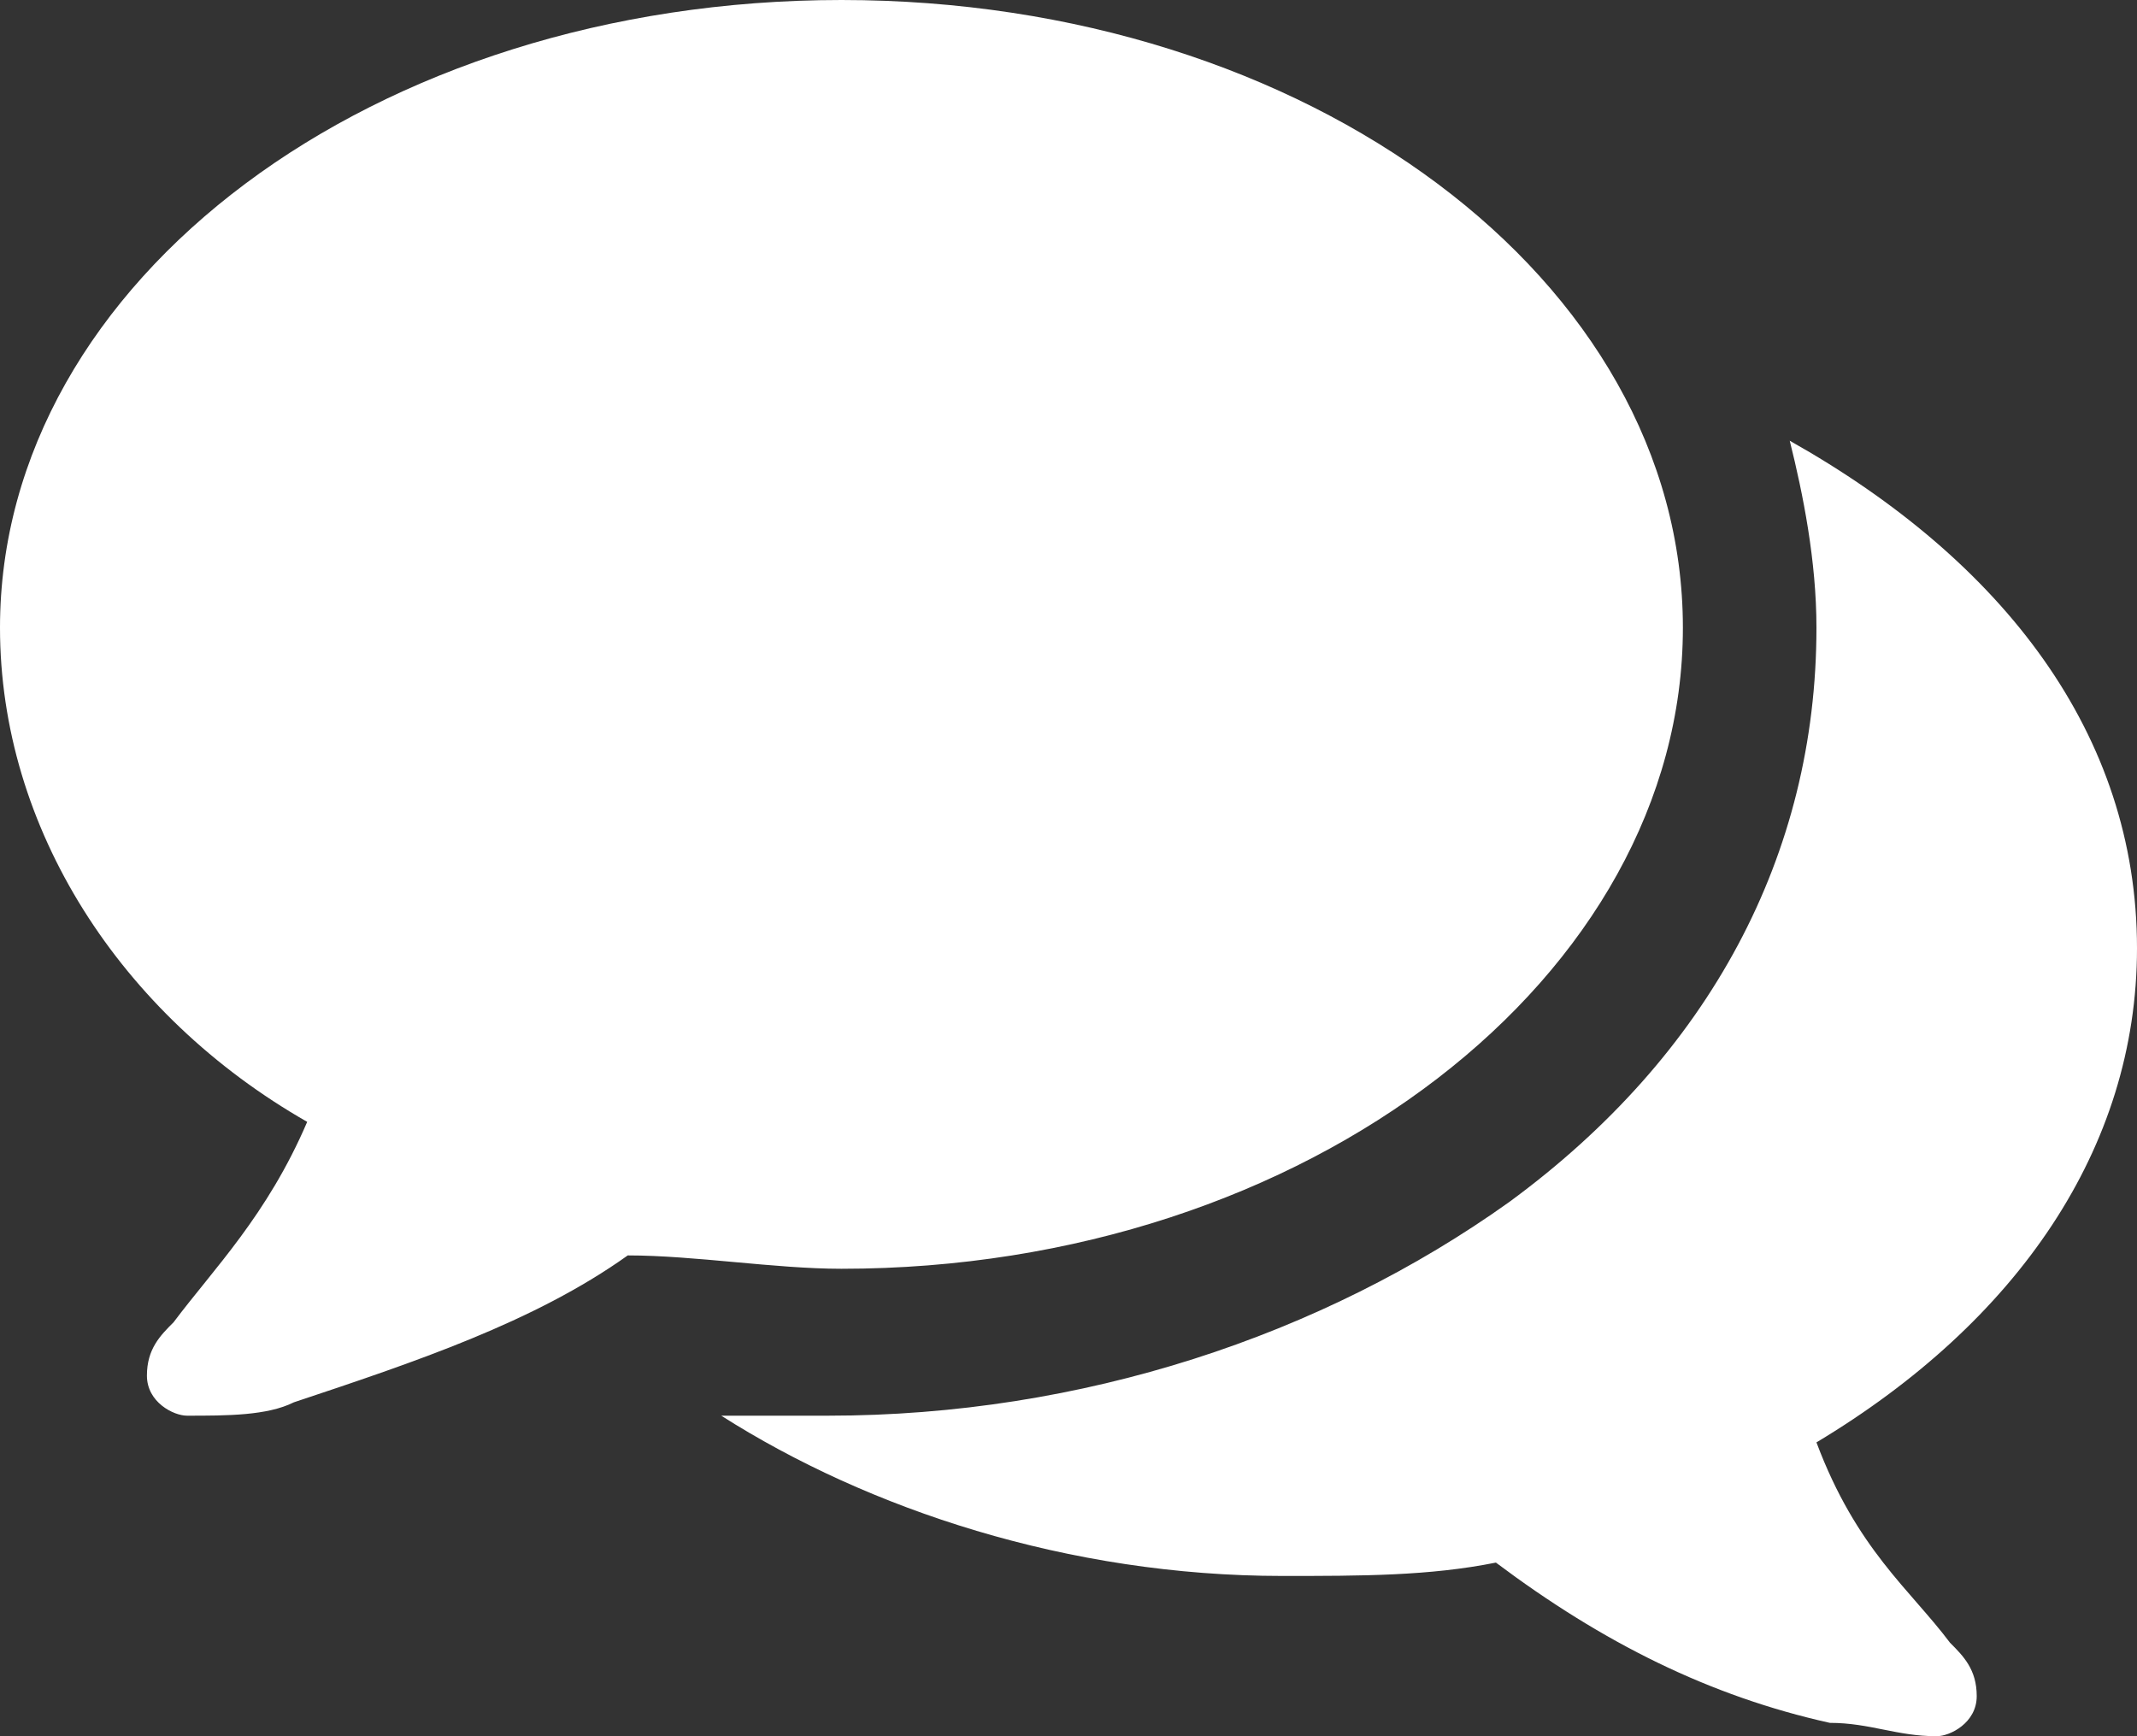 <svg id="SvgjsSvg1029" xmlns="http://www.w3.org/2000/svg" version="1.1" xmlns:xlink="http://www.w3.org/1999/xlink" xmlns:svgjs="http://svgjs.com/svgjs" width="16" height="13"><rect width="100%" height="100%" fill="#333333" stroke="none"/><defs id="SvgjsDefs1030"></defs><path id="SvgjsPath1031" d="M607.7 1646.4C607 1646.9 606.1 1647.2 605.2 1647.5C605 1647.6 604.7 1647.6 604.4 1647.6C604.3 1647.6 604.1 1647.5 604.1 1647.3C604.1 1647.1 604.2 1647 604.3 1646.9C604.6 1646.5 605 1646.1 605.3 1645.4C603.9 1644.6 603 1643.2 603 1641.7C603 1639.1 605.8 1637 609.3 1637C612.8 1637 615.6 1639.1 615.6 1641.7C615.6 1644.3 612.8 1646.5 609.3 1646.5C608.8 1646.5 608.2 1646.4 607.7 1646.4ZM616.6 1647.8C618.1 1646.9 619 1645.6 619 1644.1C619 1642.5 618 1641.2 616.4 1640.3C616.5 1640.7 616.6 1641.2 616.6 1641.7C616.6 1643.4 615.8 1644.9 614.3 1646C612.9 1647 611.1 1647.6 609.2 1647.6C608.9 1647.6 608.7 1647.6 608.4 1647.6C609.5 1648.3 611 1648.8 612.6 1648.8C613.2 1648.8 613.7 1648.8 614.2 1648.7C615 1649.3 615.8 1649.7 616.7 1649.9C617 1649.9 617.2 1650 617.5 1650C617.6 1650 617.8 1649.9 617.8 1649.7C617.8 1649.5 617.7 1649.4 617.6 1649.3C617.3 1648.9 616.9 1648.6 616.6 1647.8Z " fill="#ffffff" fill-opacity="1" transform="matrix(1,0,0,1,-603,-1637)"></path></svg>